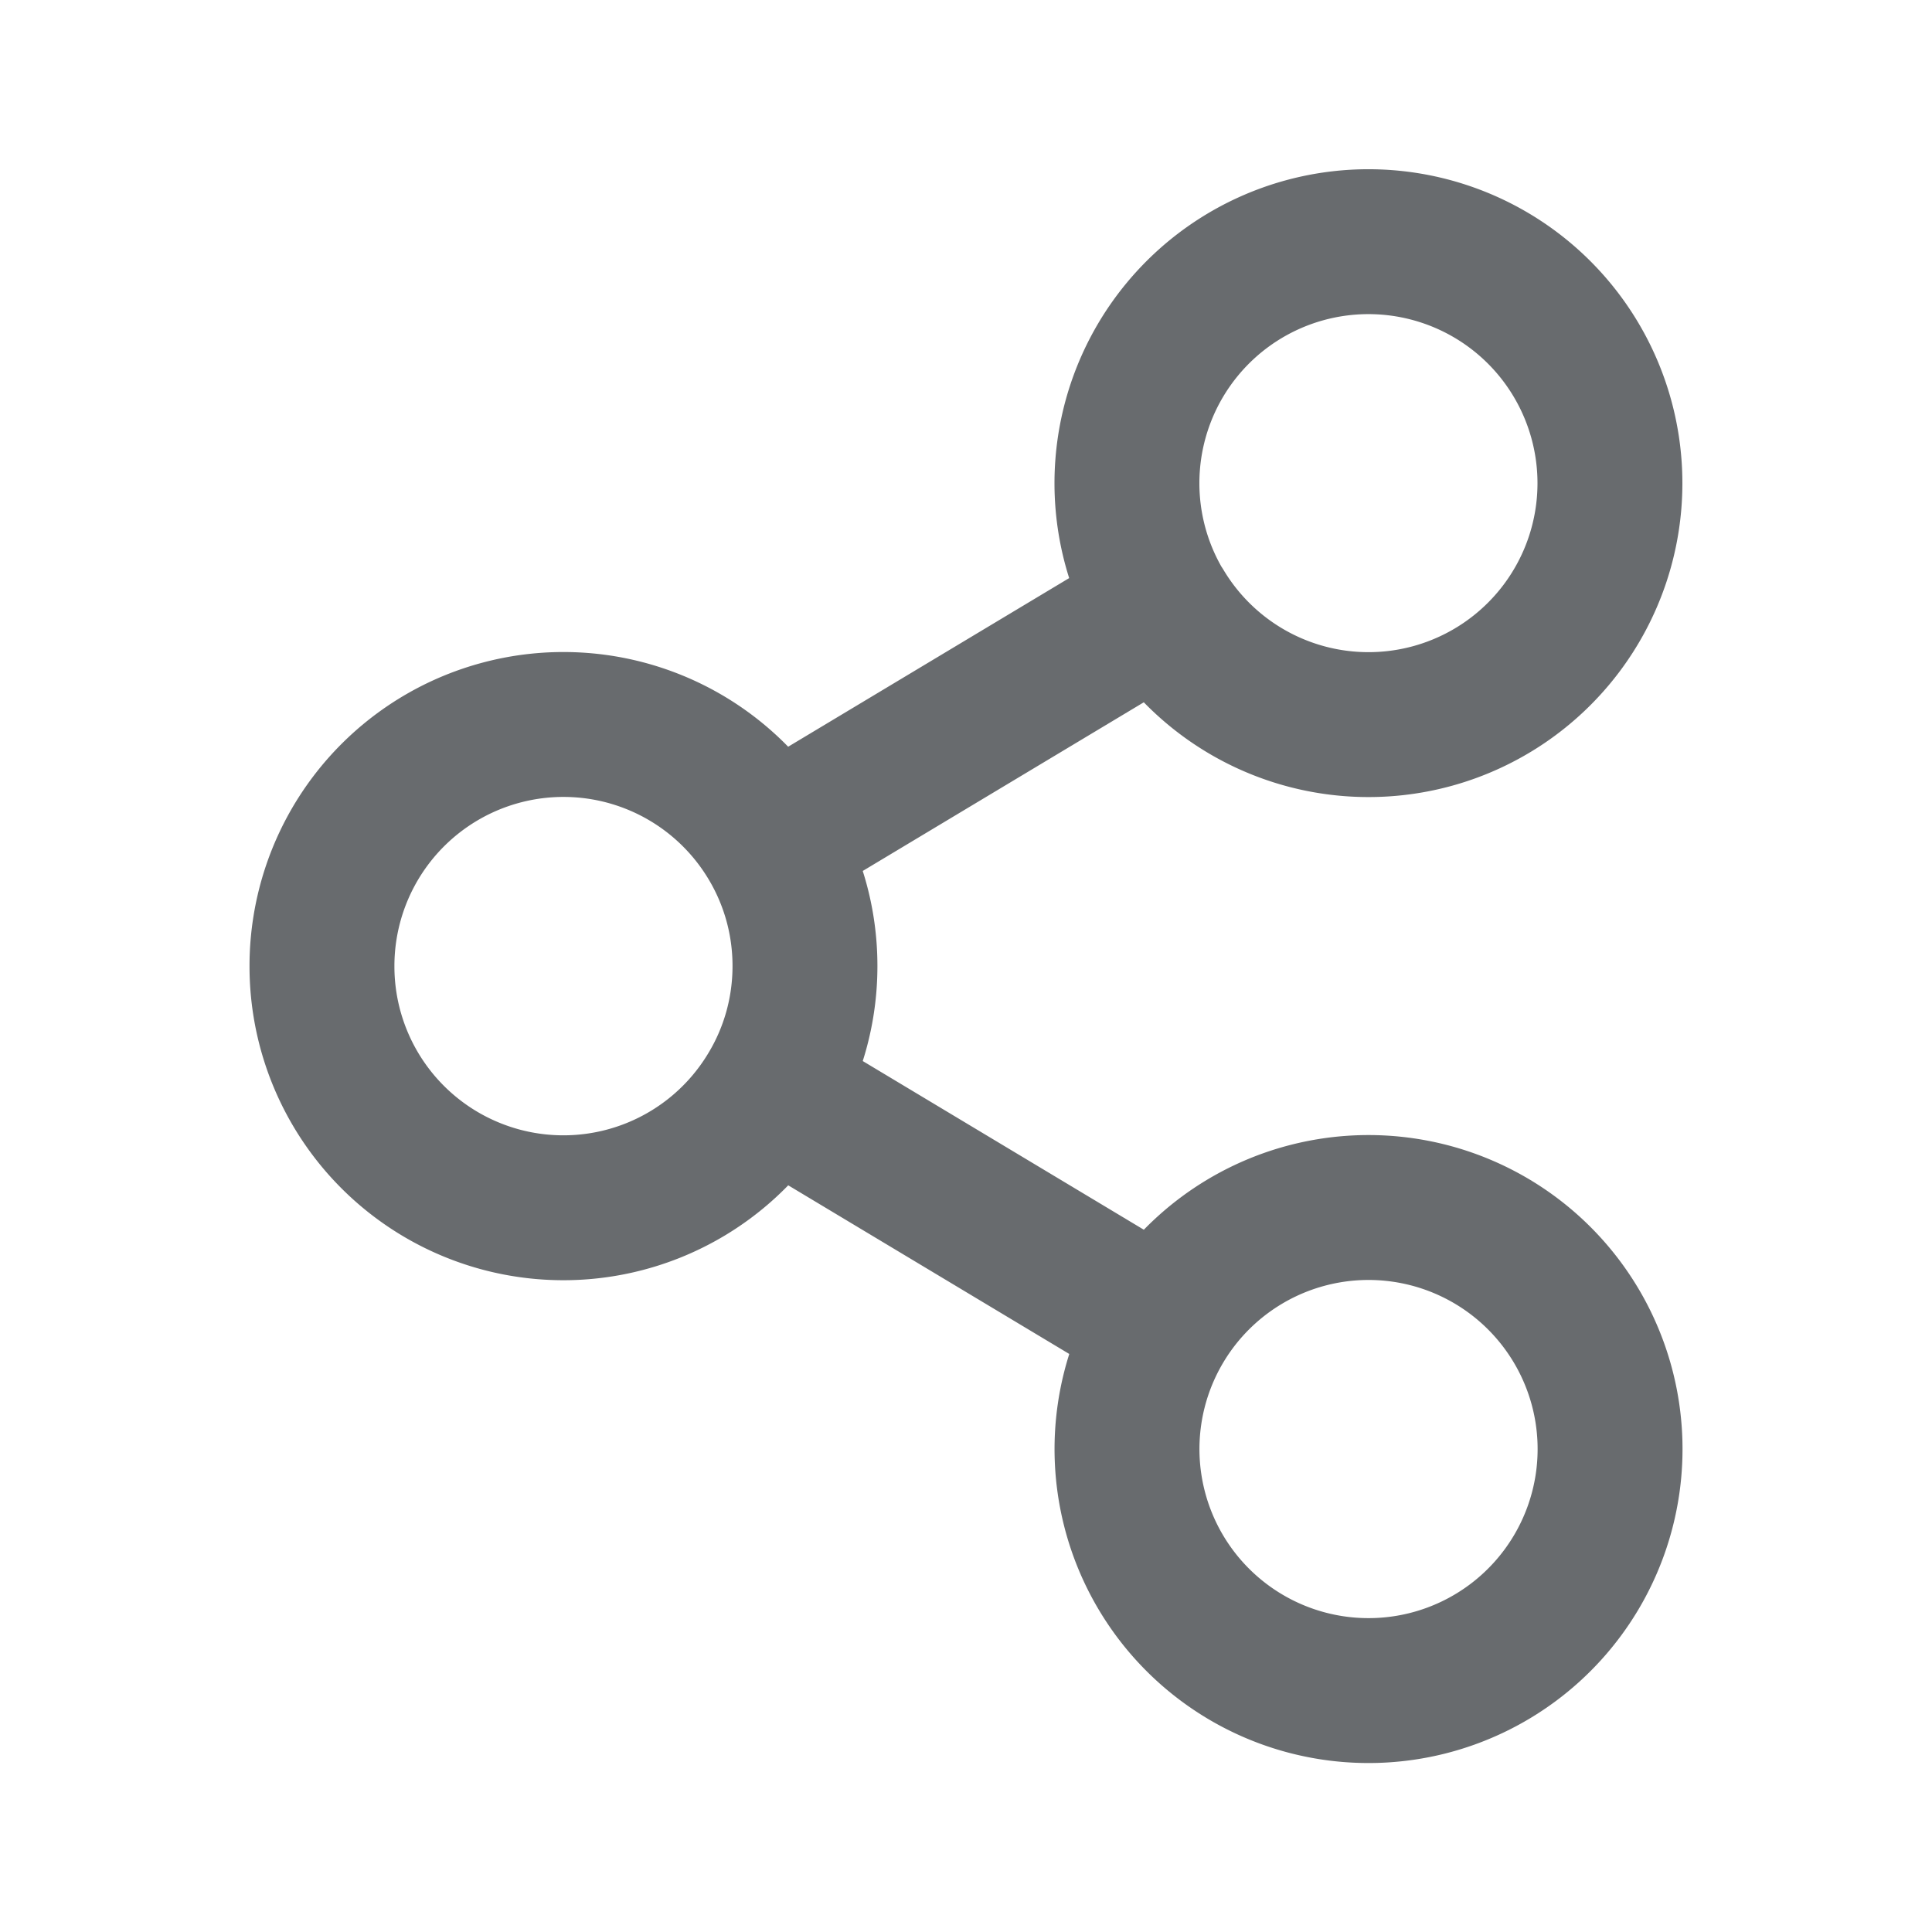 <svg width="20" height="20" fill="none" xmlns="http://www.w3.org/2000/svg"><path d="M12.023 13.714a2.5 2.5 0 1 0 4.288 2.573 2.5 2.5 0 0 0-4.288-2.573Zm0 0-4.046-2.428m0 0c.226-.375.356-.816.356-1.286 0-.47-.13-.91-.356-1.286m0 2.572A2.499 2.499 0 0 1 3.333 10a2.5 2.5 0 0 1 4.644-1.286m0 0 4.046-2.428m0 0A2.499 2.499 0 0 0 16.666 5a2.5 2.5 0 1 0-4.645 1.286Z" stroke="#686B6E" stroke-width="1.5" stroke-linecap="round" stroke-linejoin="round"/></svg>